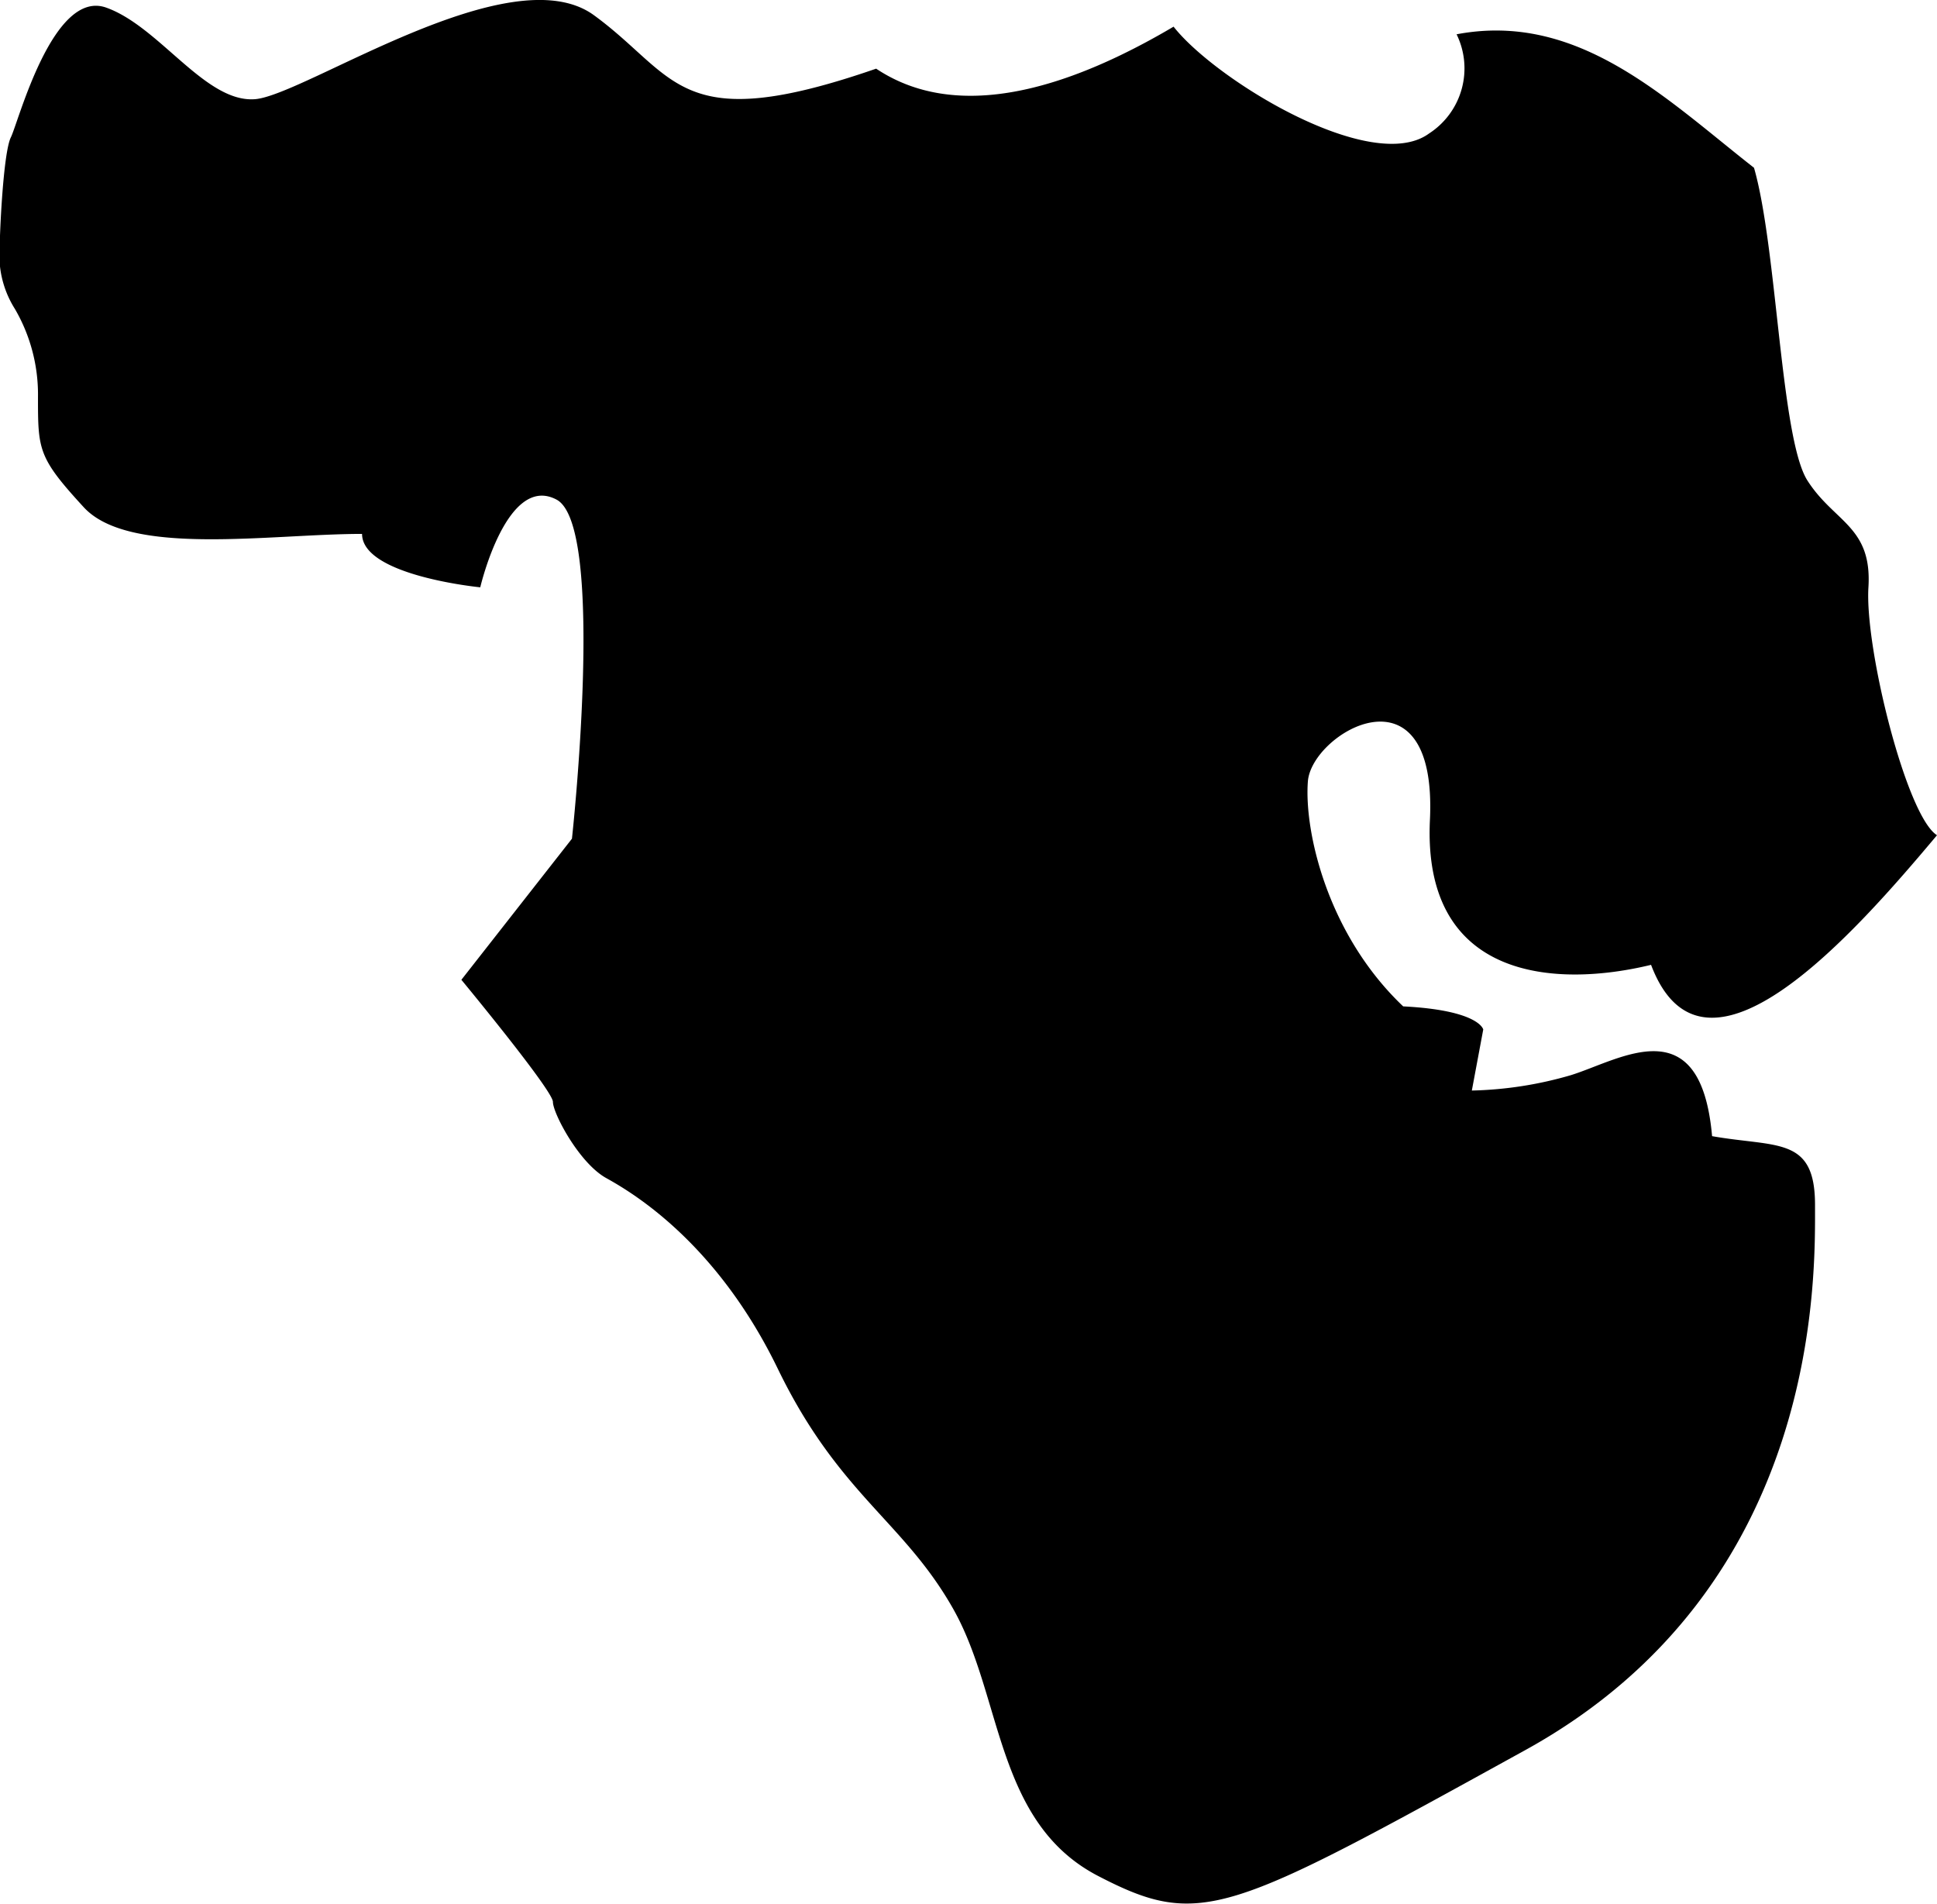 <svg id="Colors" xmlns="http://www.w3.org/2000/svg" fill="currentColor" viewBox="0 0 251.39 247.05">
    <g id="Asia">
        <path id="_11" data-name="11" class="cls-1"
            d="M1240.54,475.42c15.84-3,27.22,8.42,38.6,17.32,3,10.4,3.46,35.14,6.93,40.58s8.41,5.94,7.92,13.86,4.94,29.69,8.9,32.17c-10.39,12.37-30.18,35.13-37.11,16.82-12.37,3-29.69,2-28.7-18.8s-15.35-11.39-15.84-5,2.47,19.79,12.37,29.19c9.9.5,10.39,3,10.39,3l-1.48,7.92a49.53,49.53,0,0,0,12.87-2c6.43-2,16.82-8.91,18.31,7.92,8.41,1.48,13.36,0,13.36,8.91s1,49.48-37.61,70.76-42.07,23.26-55.43,16.33-12.37-23.25-18.8-34.64-14.85-14.84-22.77-31.17-18.75-22.8-22.27-24.75-6.92-8.41-6.92-9.89-11.88-15.84-11.88-15.84l14.35-18.31s4.45-40.58-2-44-9.9,11.38-9.9,11.38-15.34-1.49-15.34-6.93c-11.87,0-30.18,3-36.12-3.46s-5.94-7.43-5.94-14.35a22.06,22.06,0,0,0-3-11.39,13,13,0,0,1-2-6.43c0-3.46.5-13.86,1.48-15.83s5.45-19.3,12.38-16.83,12.86,12.37,19.3,11.88,33.15-18.81,44-10.89,10.89,15.84,36.62,6.93c7.42,4.95,19.3,5.94,38.6-5.45,5.44,6.93,25.73,19.3,33.16,13.86A10.06,10.06,0,0,0,1240.54,475.42Z"
            transform="translate(-1051.5 -470.97)" />
    </g>
</svg>